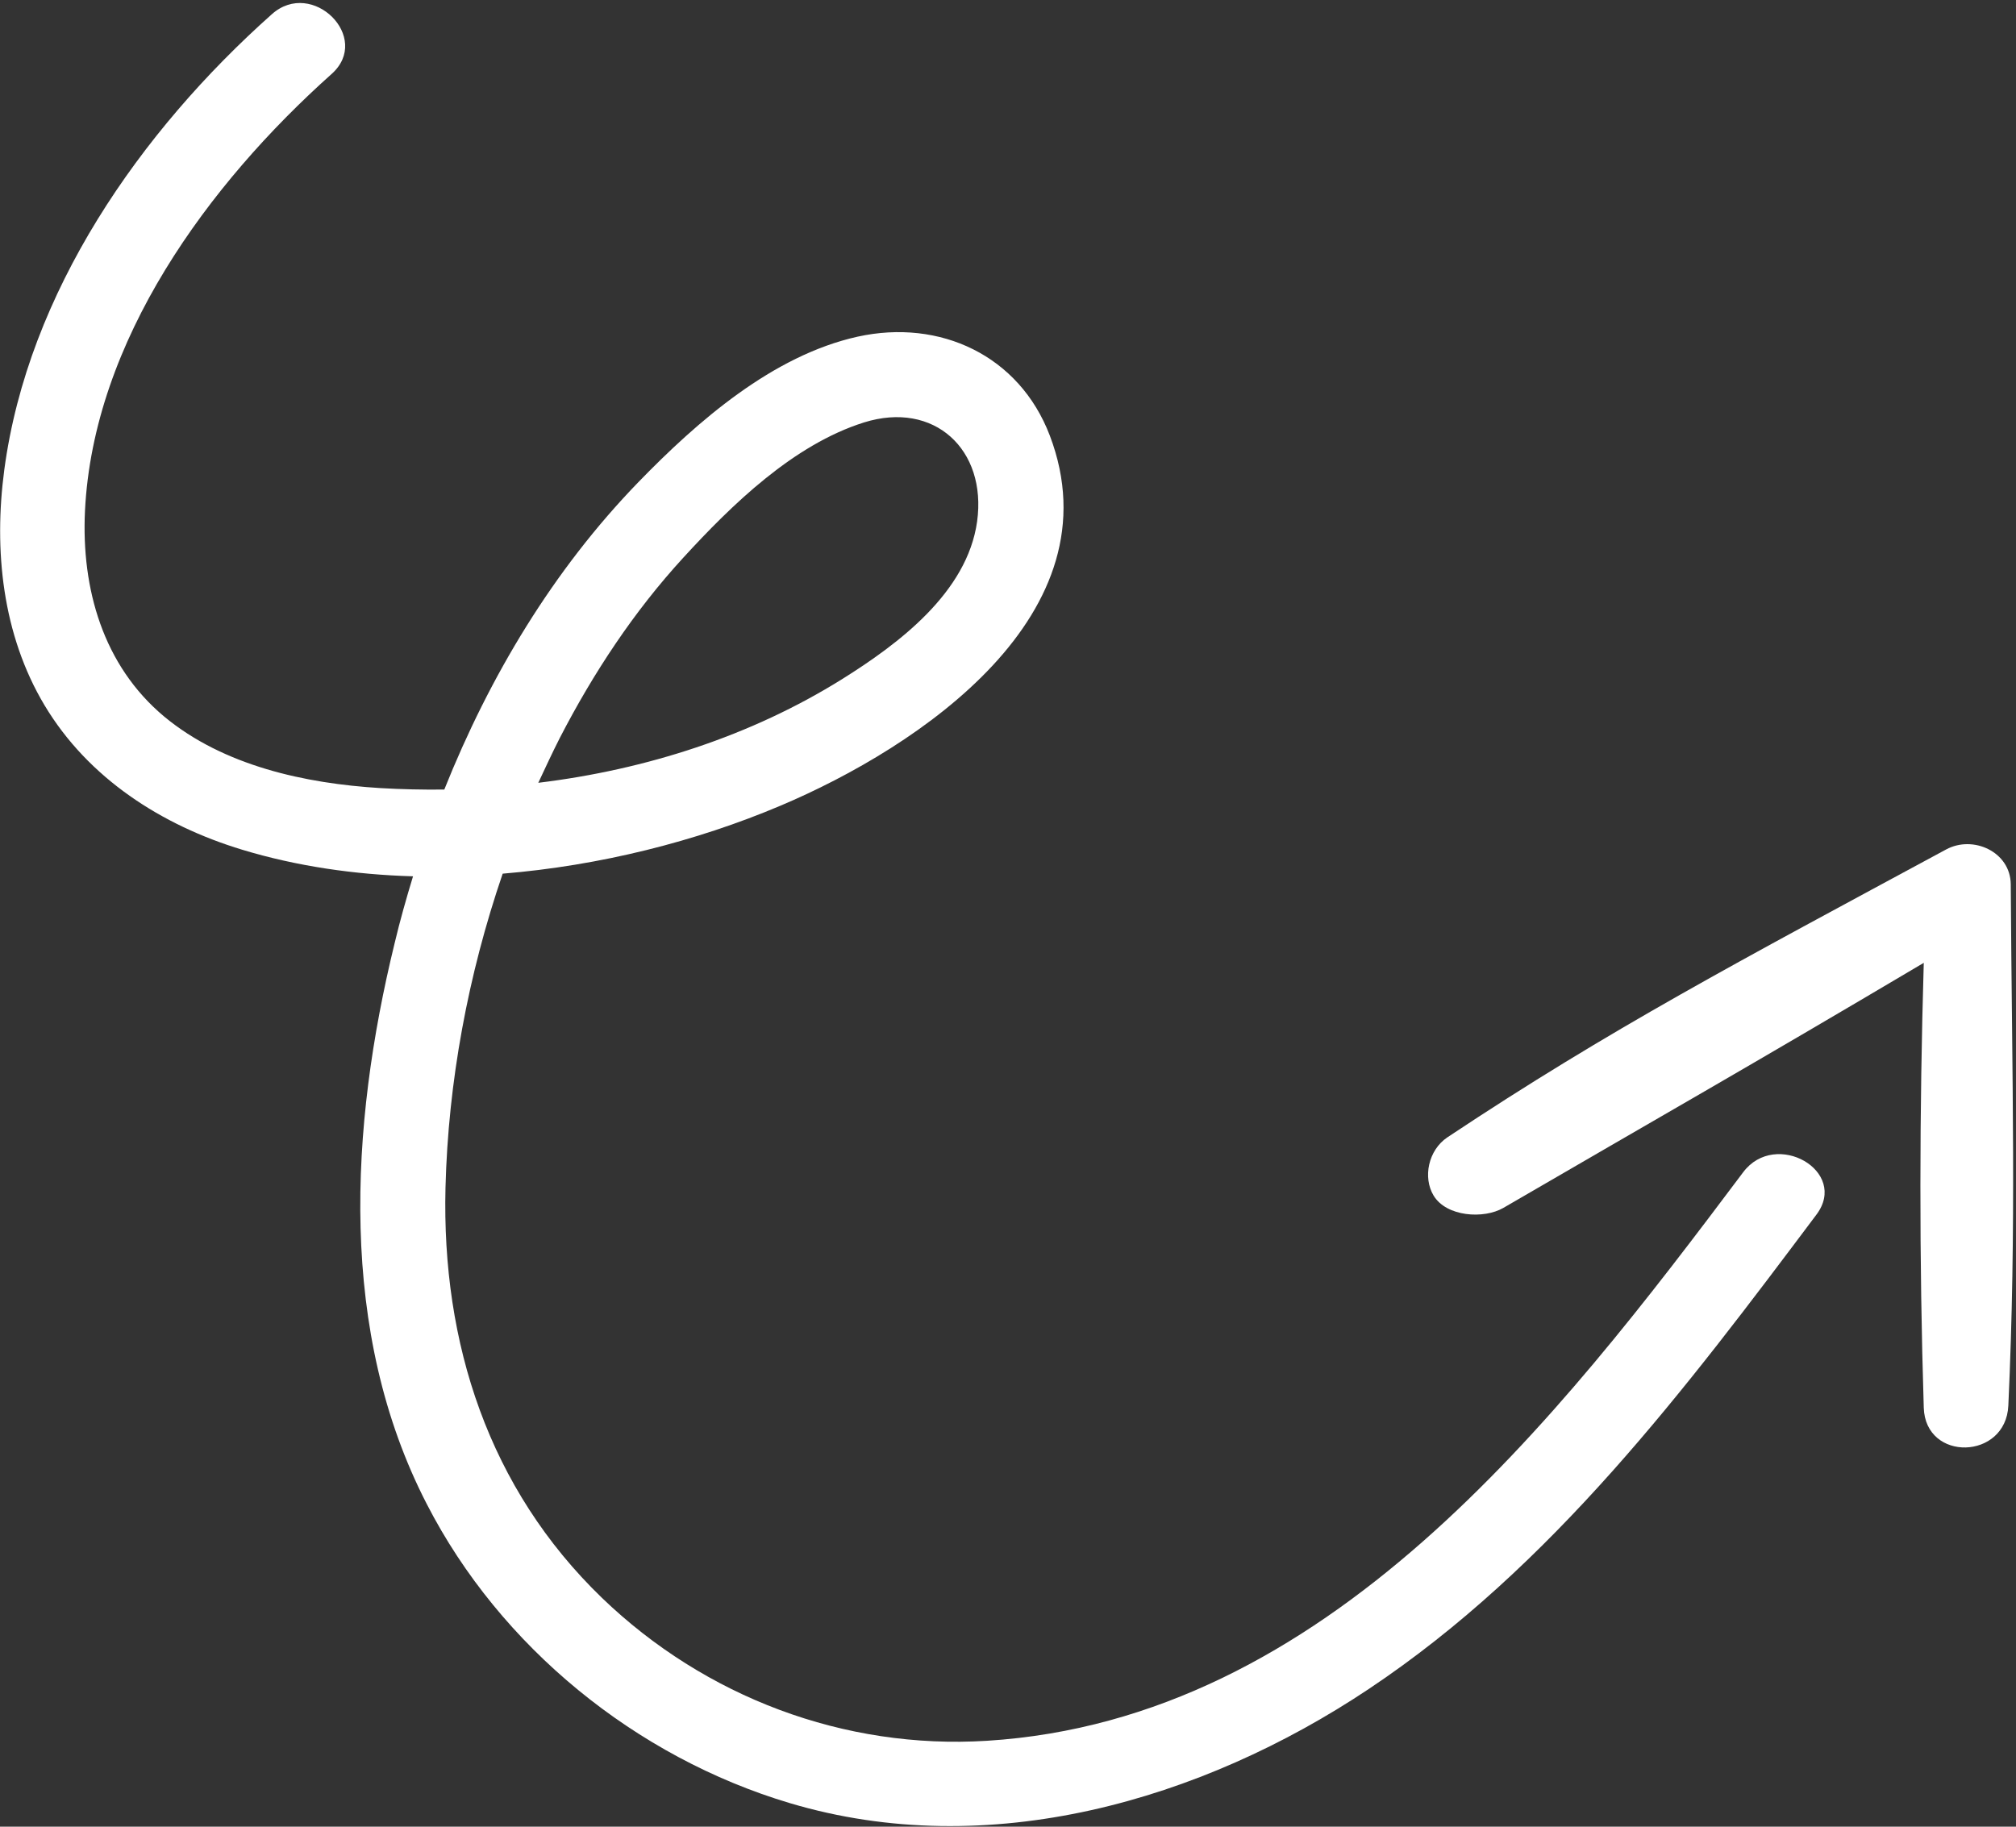 <svg width="96" height="87" viewBox="0 0 96 87" fill="none" xmlns="http://www.w3.org/2000/svg">
<rect x="0" y="0" width="96" height="87" fill="#333333" stroke="none"/>
<g clip-path="url(#clip0_2368_51)">
<path d="M83.012 55.825C74.105 67.691 63.178 81.895 47.002 82.908C40.194 83.334 33.572 80.824 28.668 76.105C23.268 70.891 21.03 63.974 21.214 56.561C21.341 51.531 22.287 46.432 23.937 41.61C28.552 41.23 33.133 40.079 37.16 38.375C43.783 35.578 53.221 29.236 49.99 20.742C48.536 16.932 44.764 15.171 40.84 16.034C36.791 16.932 33.214 20.063 30.399 22.963C26.349 27.141 23.314 32.206 21.157 37.604C20.141 37.616 19.126 37.593 18.122 37.535C14.534 37.316 10.646 36.476 7.819 34.128C4.9 31.688 3.873 28.028 4.046 24.345C4.438 16.218 9.93 8.76 15.791 3.523C17.73 1.796 14.868 -1.047 12.942 0.68C6.676 6.262 1.334 13.916 0.204 22.376C-0.304 26.198 0.111 30.226 2.119 33.587C4.207 37.075 7.703 39.308 11.534 40.47C14.118 41.253 16.876 41.656 19.668 41.736C19.345 42.795 19.045 43.854 18.791 44.925C16.657 53.661 16.091 63.433 20.326 71.639C23.822 78.442 30.283 83.69 37.61 85.877C47.059 88.697 57.19 85.774 65.174 80.445C73.909 74.621 80.278 66.138 86.496 57.85C88.054 55.779 84.558 53.776 83.012 55.825ZM26.66 35.141C28.253 32.056 30.179 29.133 32.533 26.566C34.852 24.034 37.783 21.179 41.141 20.12C44.486 19.073 47.002 21.409 46.529 24.839C46.056 28.223 42.79 30.663 40.102 32.344C35.752 35.06 30.745 36.66 25.633 37.282C25.968 36.568 26.303 35.843 26.66 35.141Z" fill="white"/>
<path d="M92.669 40.459C82.804 45.788 76.689 48.999 68.924 54.167C68.013 54.777 67.747 56.078 68.266 56.941C68.878 57.954 70.655 58.069 71.589 57.528C78.951 53.246 83.104 50.898 91.608 45.857C91.4 52.924 91.389 59.991 91.608 67.047C91.689 69.637 95.519 69.533 95.635 66.943C96.027 58.426 95.808 51.531 95.75 42.116C95.738 40.574 93.962 39.757 92.669 40.459Z" fill="white"/>
</g>
<defs>
<clipPath id="clip0_2368_51">
<rect width="96" height="87" fill="white"/>
</clipPath>
</defs>
</svg>
